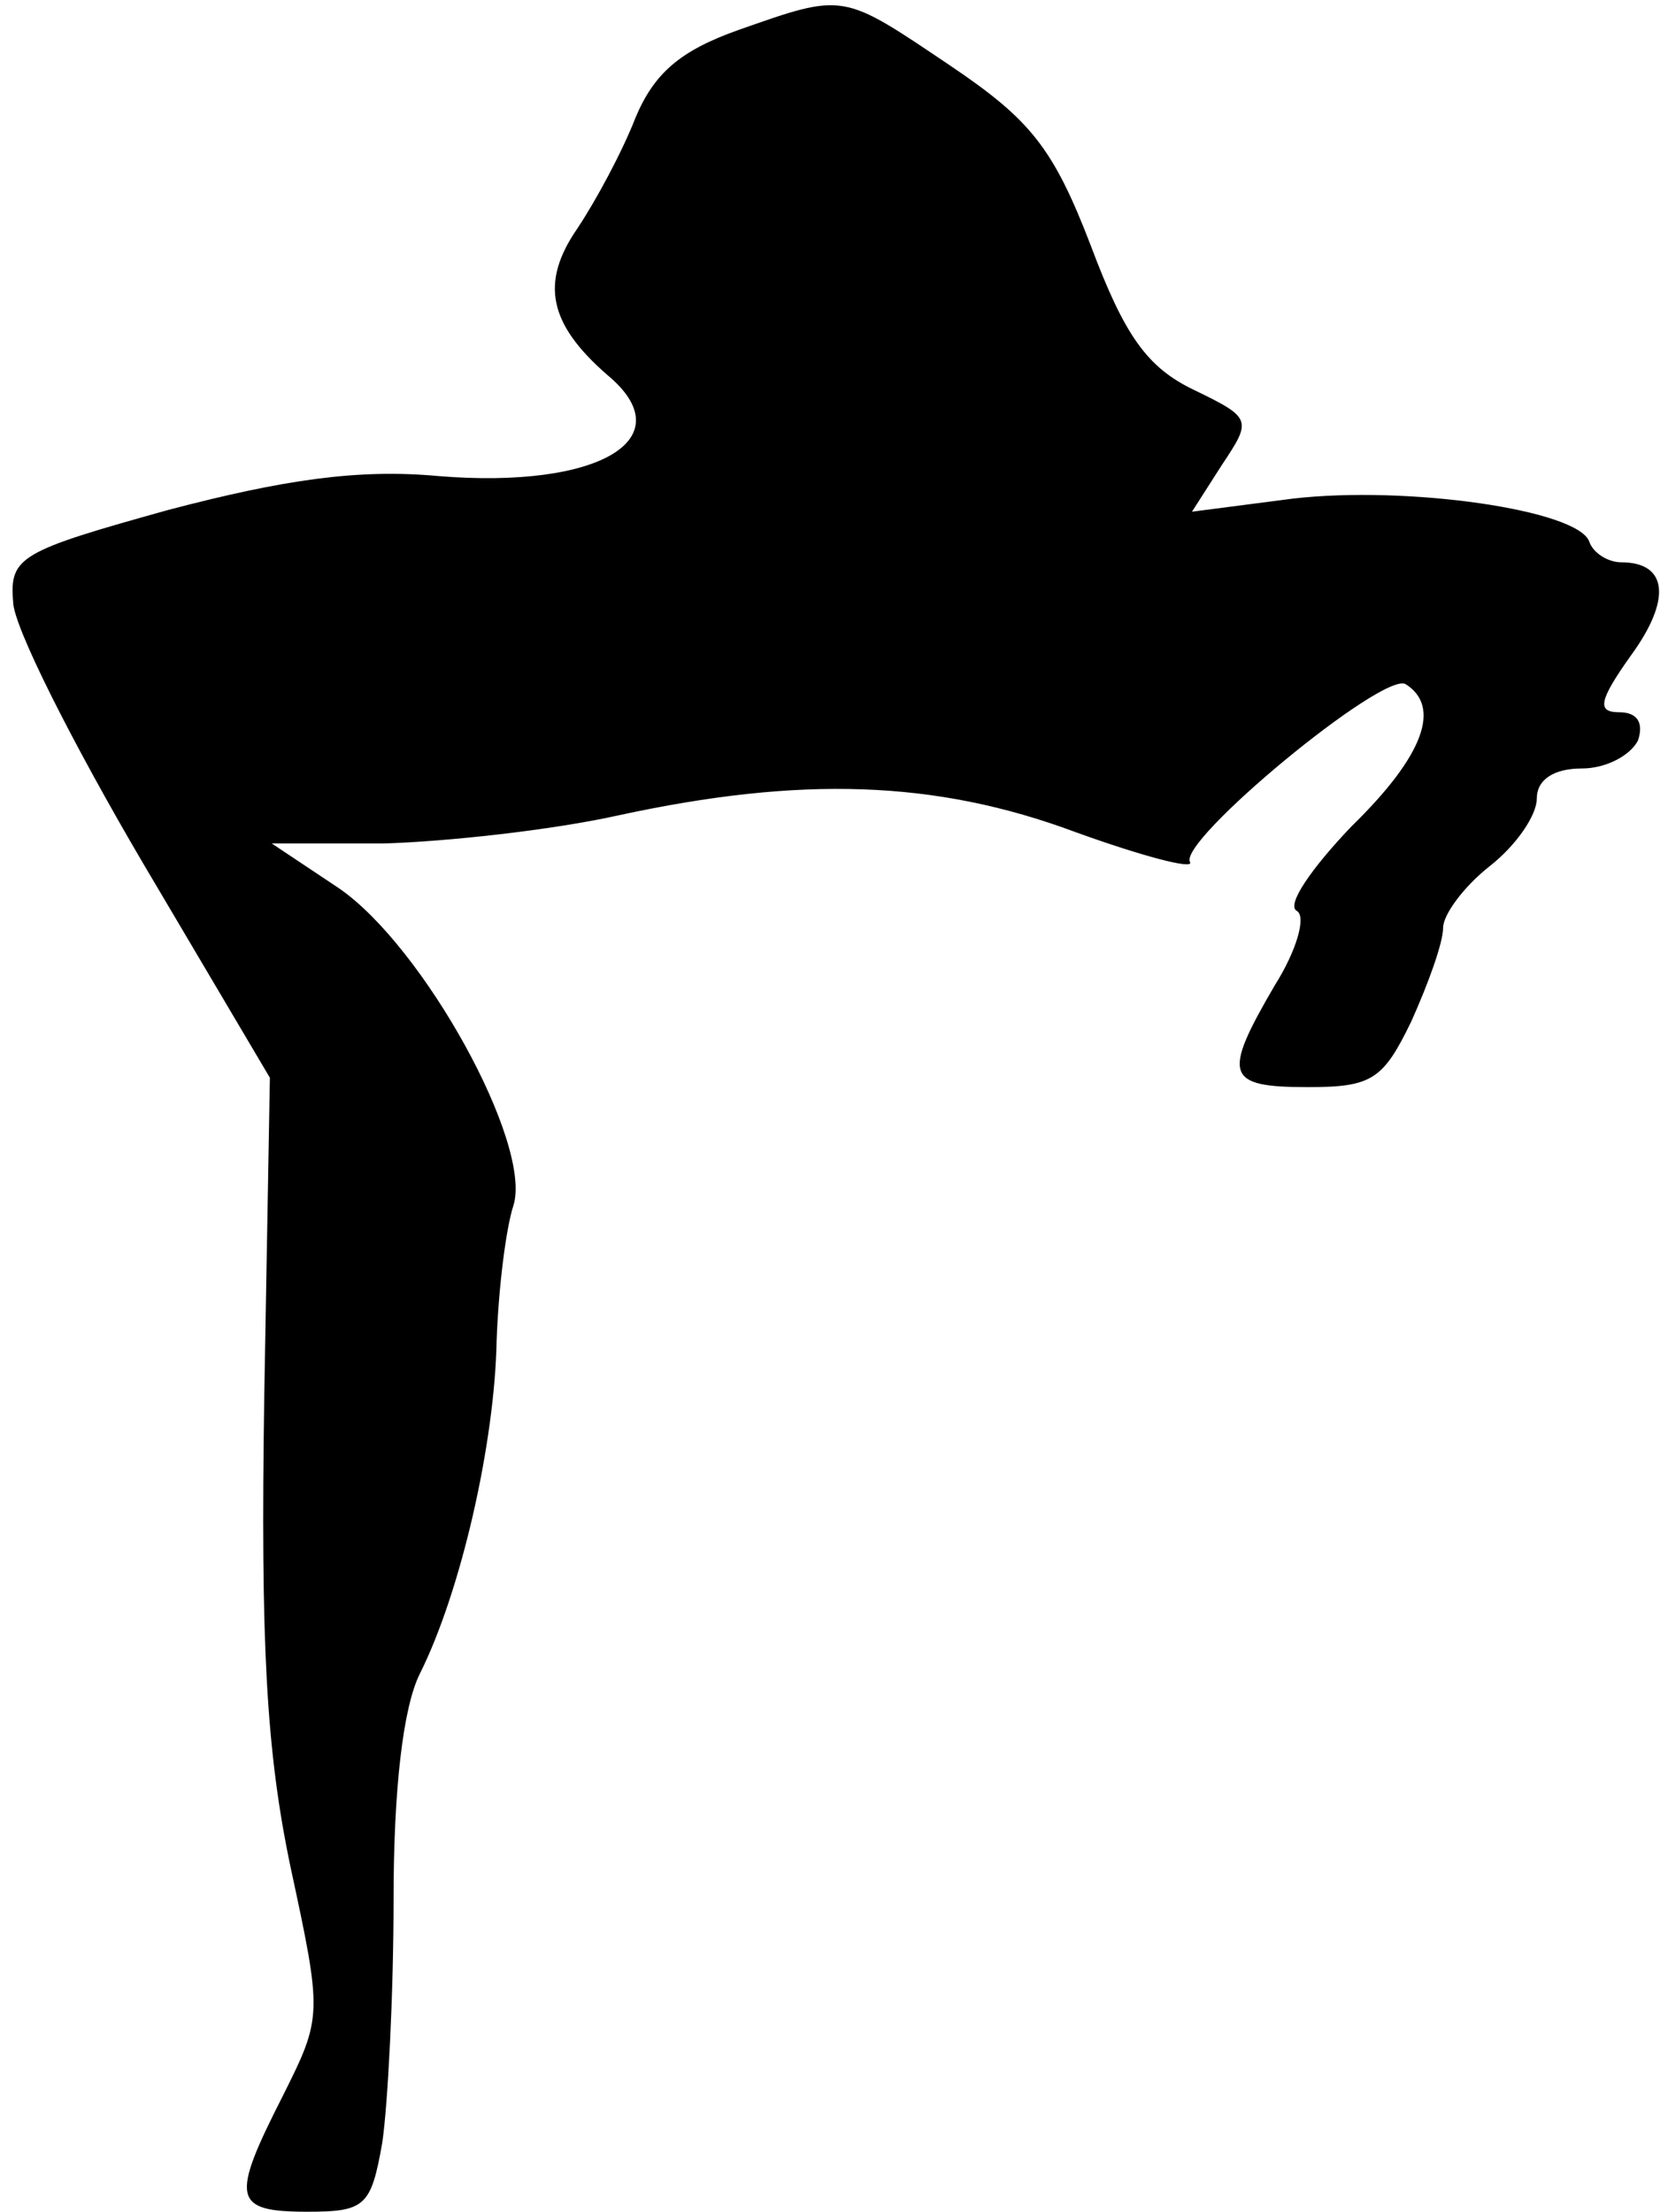 <?xml version="1.0" standalone="no"?>
<!DOCTYPE svg PUBLIC "-//W3C//DTD SVG 20010904//EN"
 "http://www.w3.org/TR/2001/REC-SVG-20010904/DTD/svg10.dtd">
<svg version="1.0" xmlns="http://www.w3.org/2000/svg"
 width="89pt" height="118pt" viewBox="0 0 89 118"
 preserveAspectRatio="xMidYMid meet">
<g transform="translate(0,118) scale(0.1,-0.1)"
fill="#000000" stroke="none">
<path fill="#000000" stroke="none" d="M394 1164 c-31 -11 -45 -23 -55 -47 -7
-18 -21 -44 -31 -59 -20 -29 -15 -51 16 -78 41 -34 -4 -61 -90 -54 -43 4 -83
-2 -144 -18 -79 -22 -85 -25 -83 -49 0 -13 32 -76 69 -139 l68 -115 -3 -170
c-2 -132 1 -189 14 -251 17 -79 17 -80 -4 -122 -28 -55 -27 -62 13 -62 31 0
34 3 40 37 3 21 6 79 6 130 0 58 5 102 14 120 22 44 40 123 41 178 1 28 5 60
9 72 10 33 -48 138 -93 169 l-36 24 60 0 c33 1 89 7 125 15 97 21 169 19 244
-9 36 -13 63 -20 61 -16 -7 11 103 102 115 95 19 -12 10 -38 -29 -76 -21 -22
-35 -42 -29 -45 5 -3 0 -21 -12 -40 -28 -48 -26 -54 18 -54 34 0 40 4 55 35 9
20 17 42 17 50 0 7 11 22 25 33 14 11 25 27 25 36 0 10 9 16 24 16 13 0 26 7
30 15 3 9 0 15 -10 15 -12 0 -11 6 6 30 22 30 20 50 -5 50 -7 0 -15 5 -17 11
-6 17 -97 30 -158 23 l-54 -7 16 25 c16 24 16 25 -15 40 -25 12 -37 29 -55 77
-20 52 -32 67 -75 96 -58 39 -56 39 -113 19z"/>
</g>
</svg>
